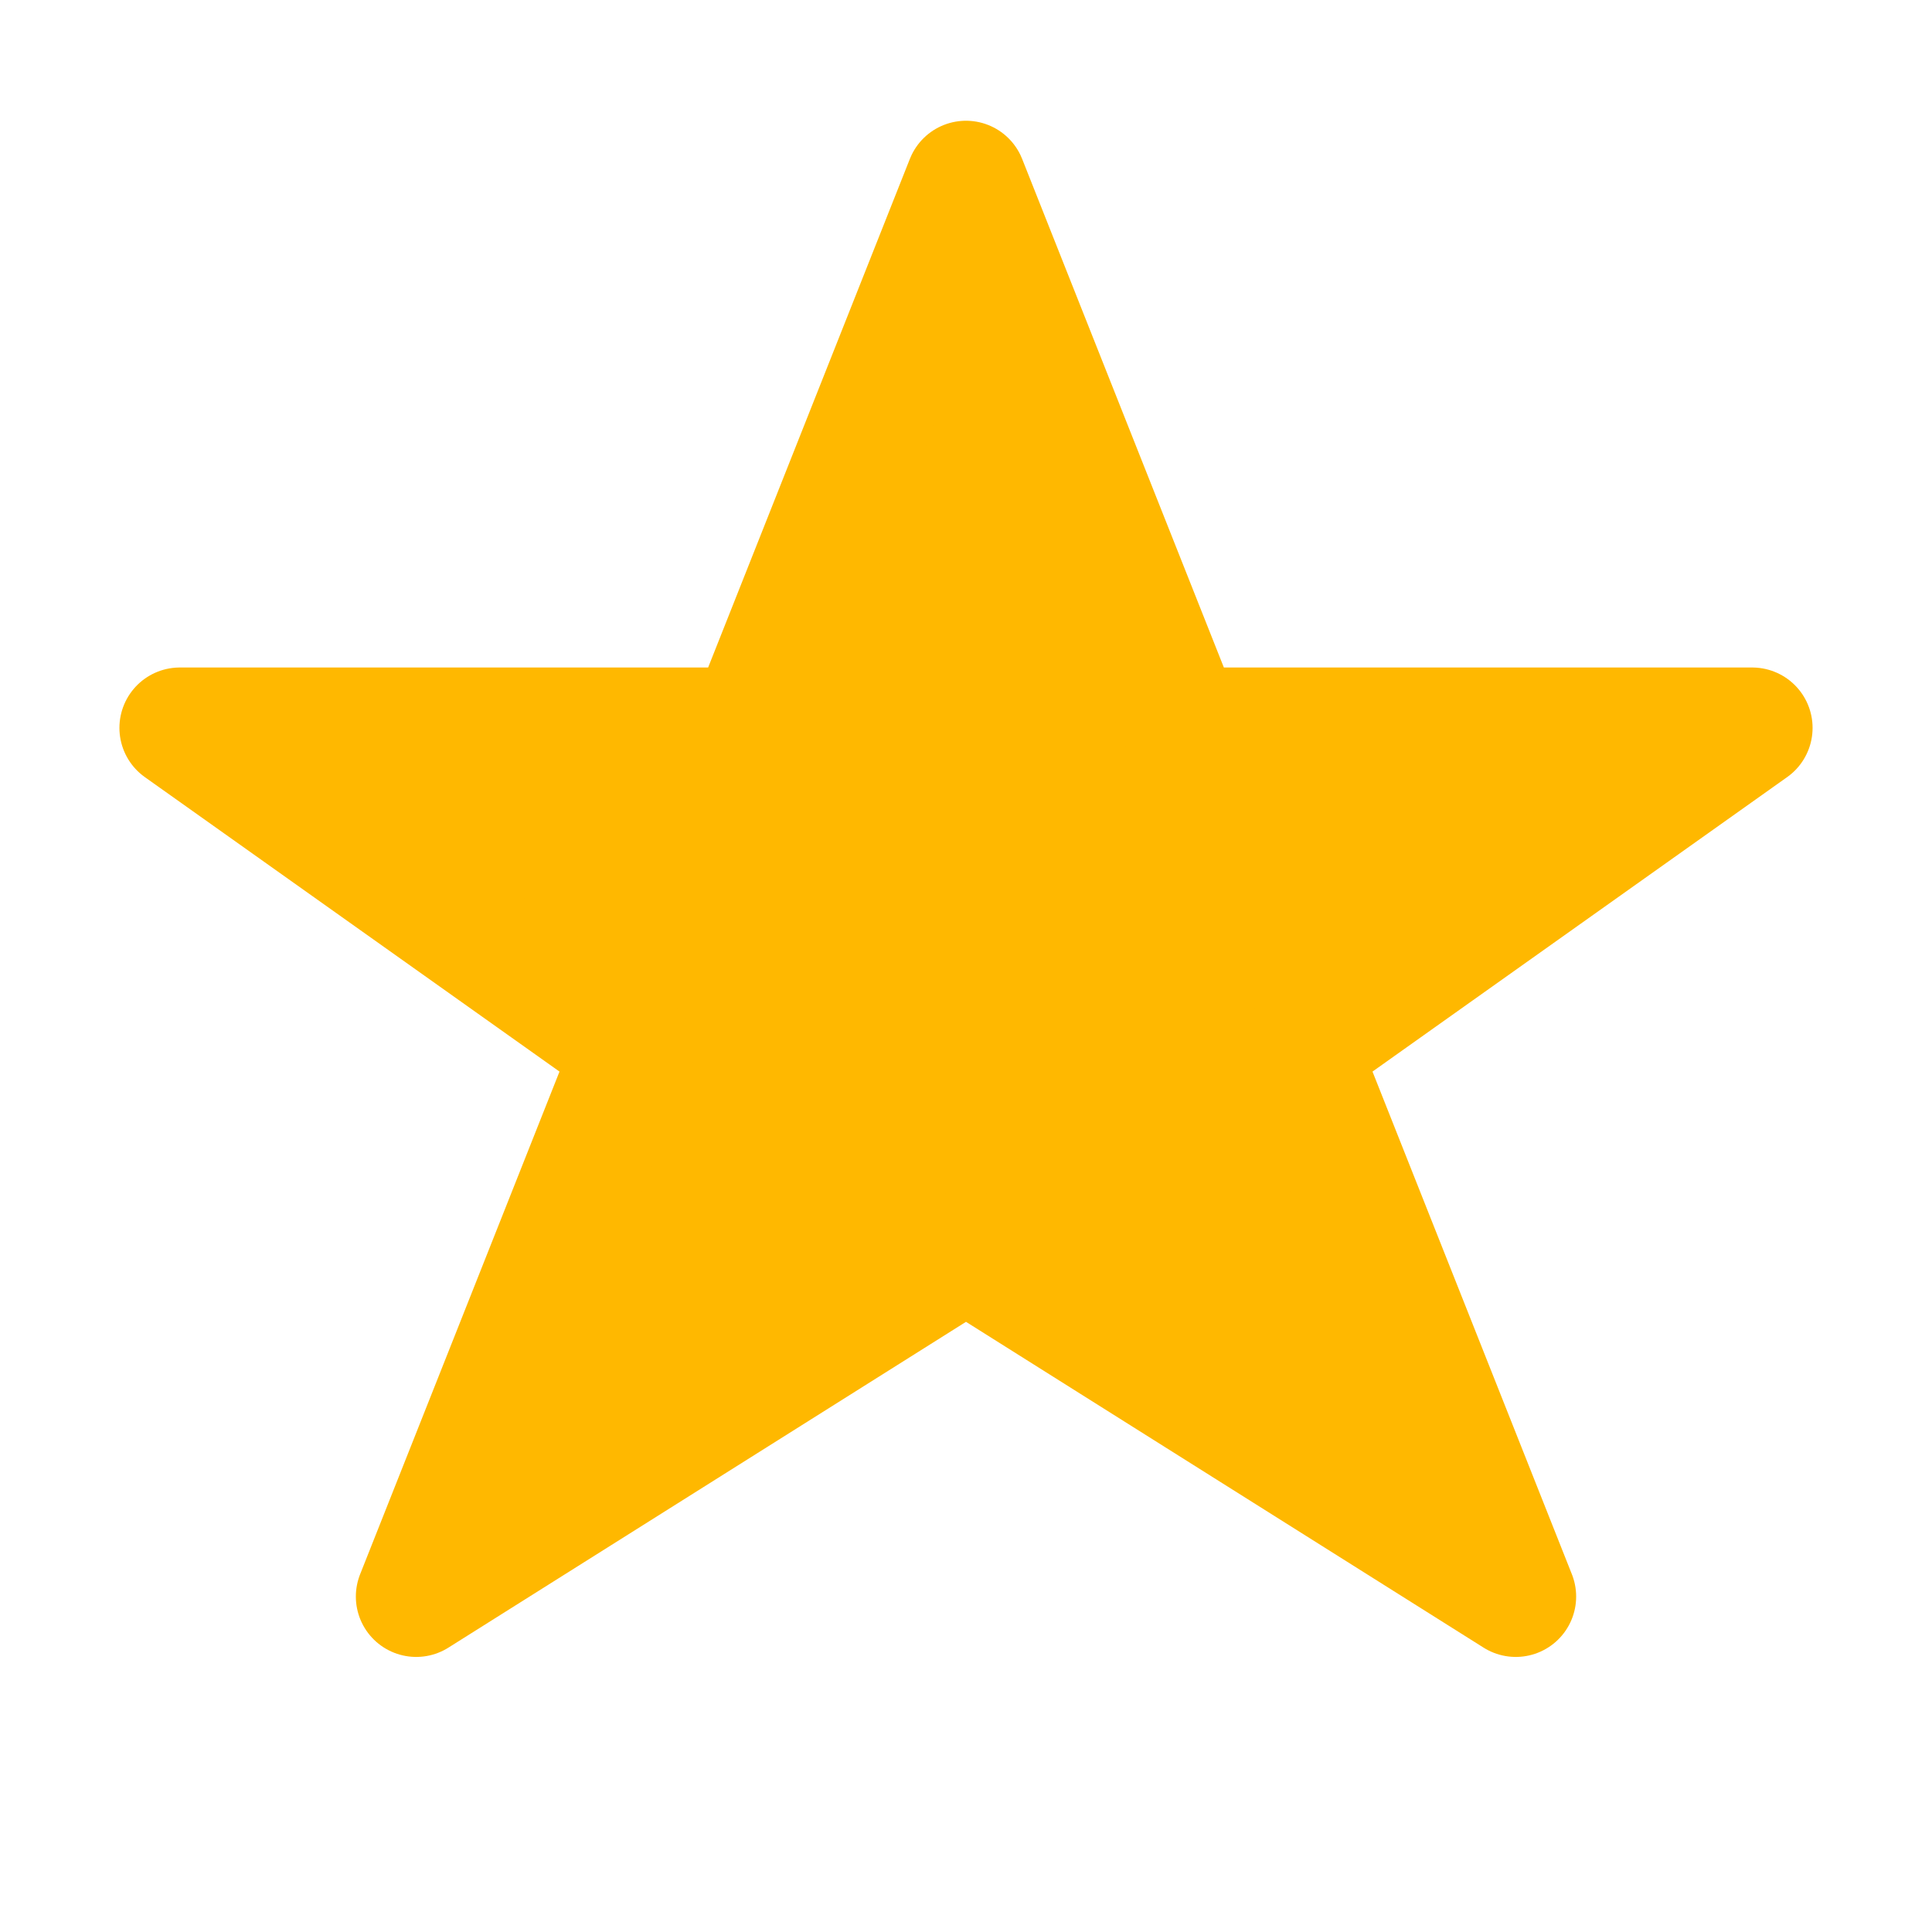 <svg width="16" height="16" viewBox="0 0 16 16" fill="none" xmlns="http://www.w3.org/2000/svg">
  <path d="M8 1.5L9.796 6.028H14.511L10.757 8.694L12.553 13.222L8 10.356L3.447 13.222L5.243 8.694L1.489 6.028H6.204L8 1.5Z" fill="#FFB800" stroke="#FFB800" stroke-width="1" stroke-linejoin="round"/>
</svg>